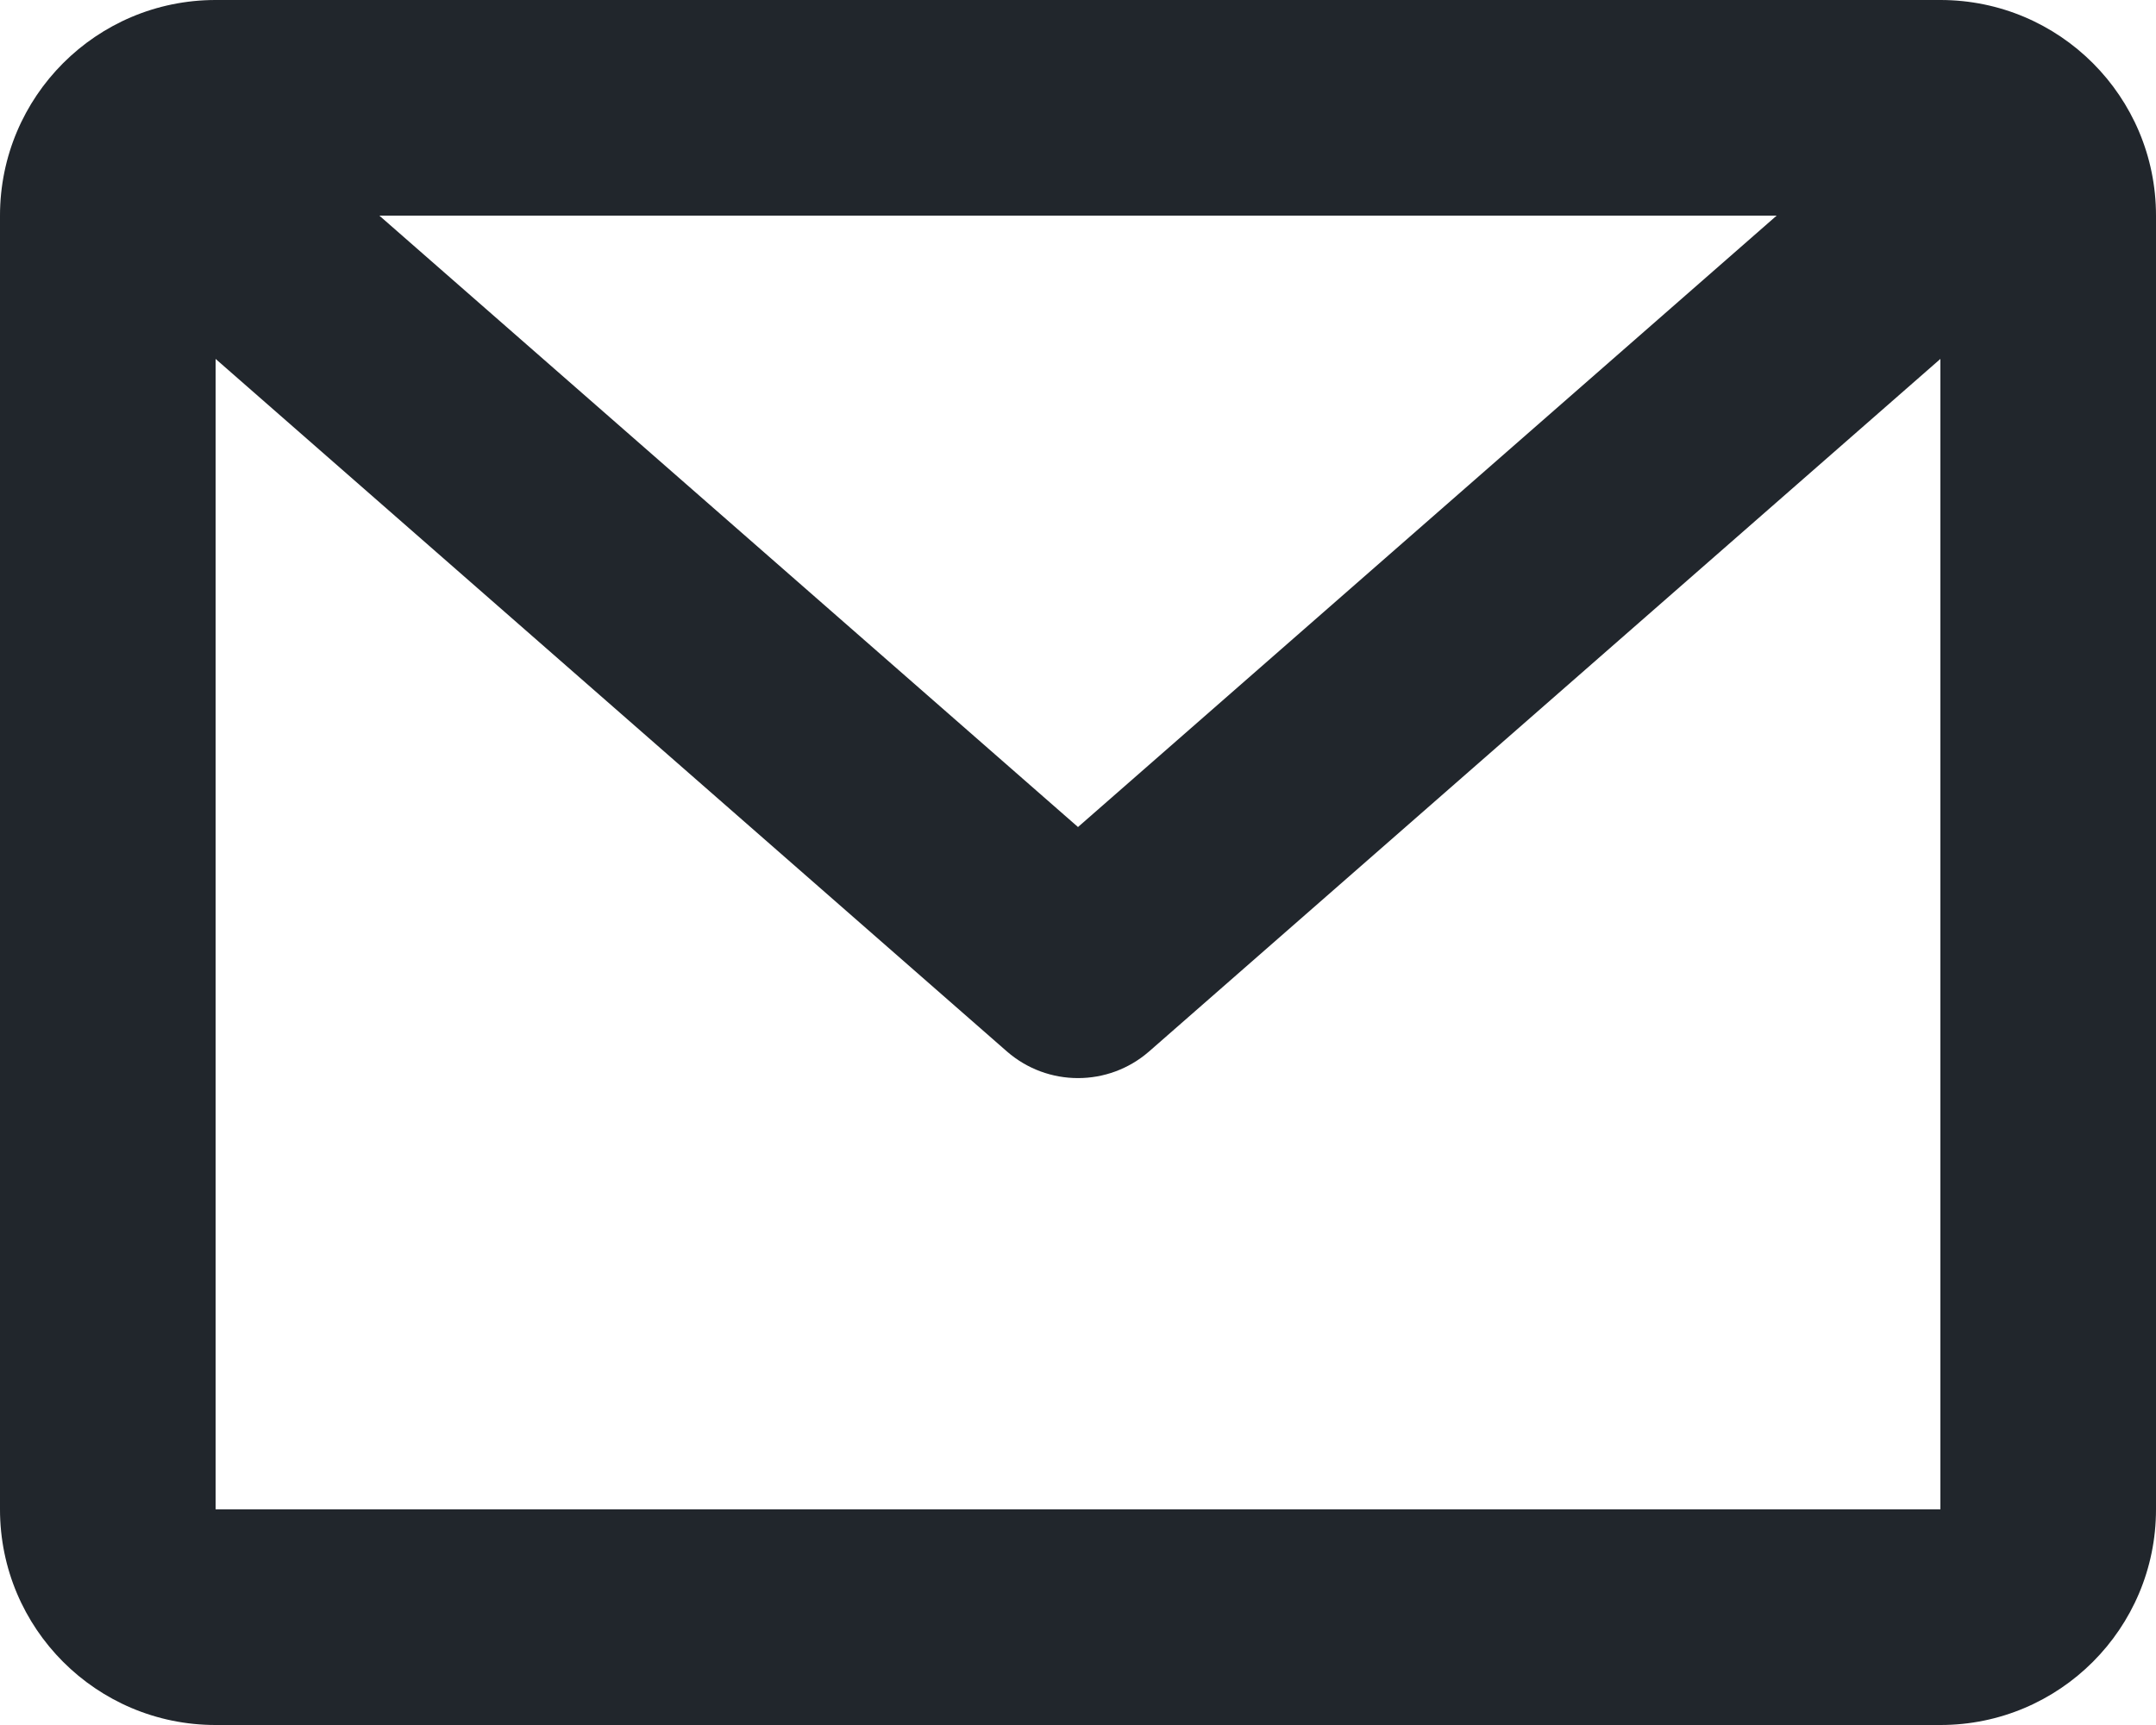 <svg width="20" height="16" viewBox="0 0 20 16" fill="none" xmlns="http://www.w3.org/2000/svg">
<path d="M0 2C0 0.895 0.895 0 2 0H18C19.105 0 20 0.895 20 2V14C20 15.105 19.105 16 18 16H2C0.895 16 0 15.105 0 14V2ZM3.519 2L10 7.671L16.481 2H3.519ZM18 3.329L10.659 9.753C10.281 10.082 9.719 10.082 9.341 9.753L2 3.329V14H18V3.329Z" fill="#21262C"/>
</svg>
